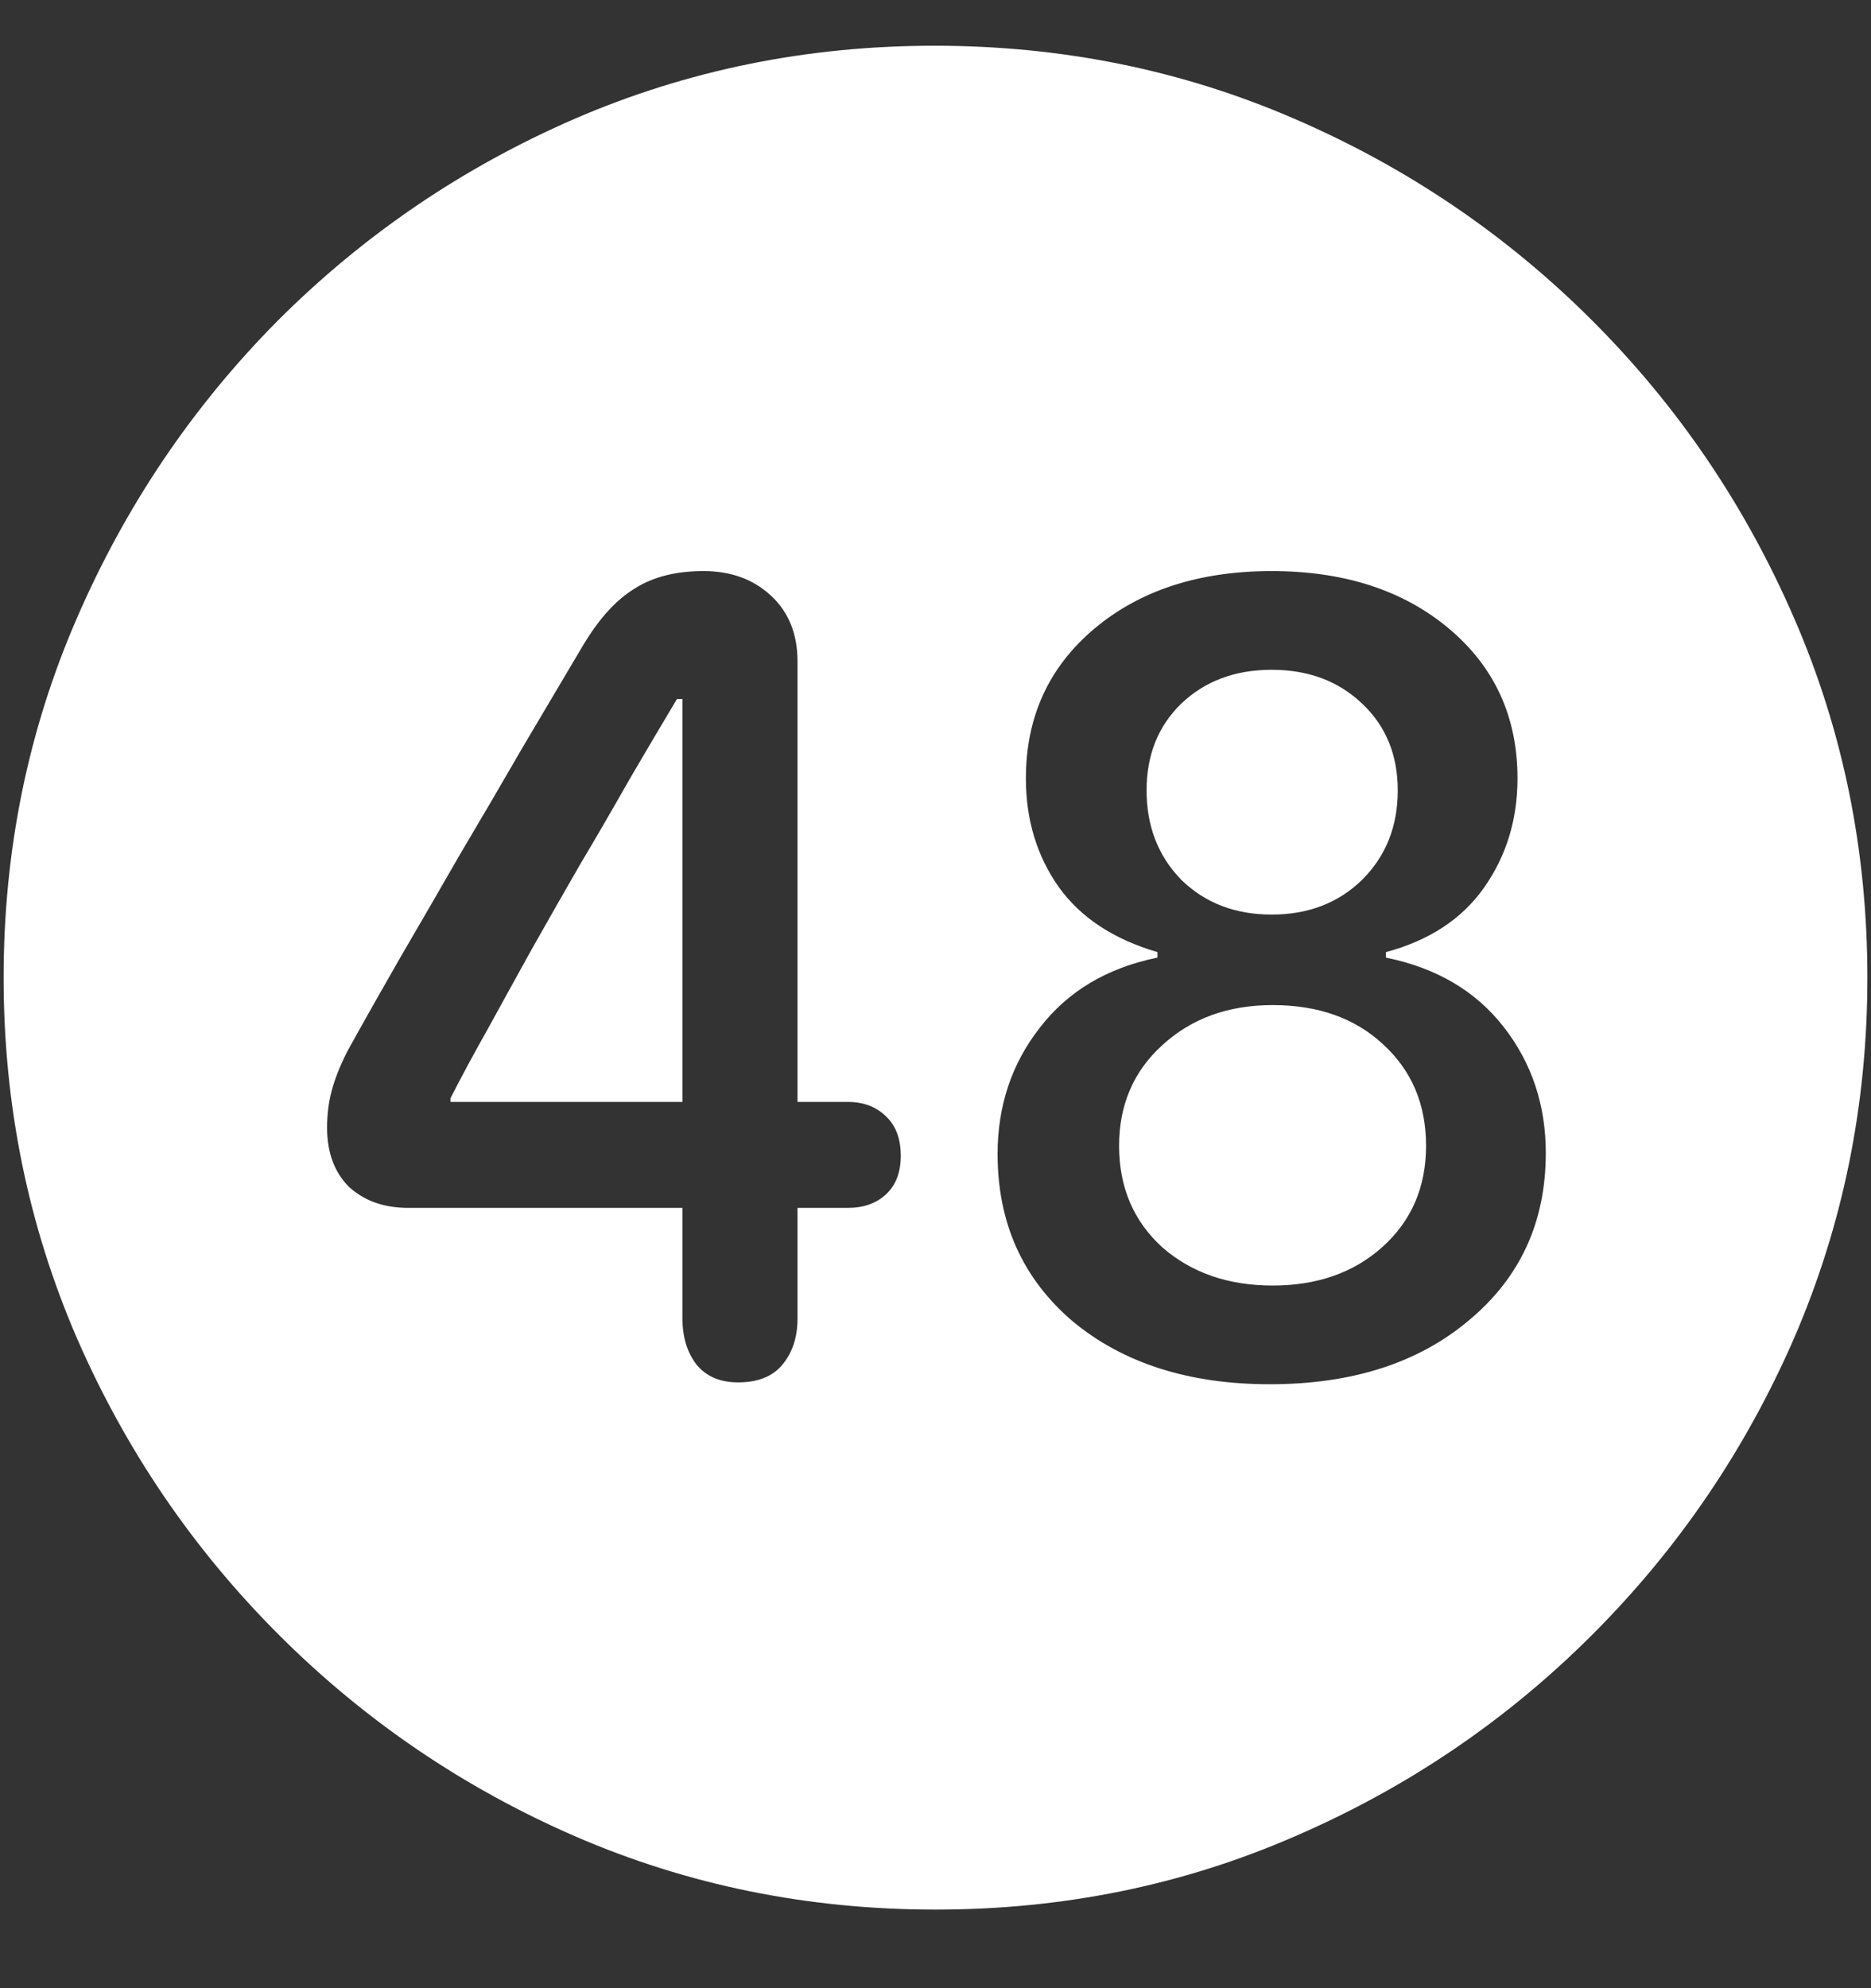 <svg width="16" height="17" viewBox="0 0 16 17" fill="none" xmlns="http://www.w3.org/2000/svg">
<rect x="0" y="0" width="16" height="17" fill="#333333" stroke="none"/>
<path d="M8 16.328C9.089 16.328 10.112 16.12 11.07 15.703C12.034 15.287 12.883 14.711 13.617 13.977C14.352 13.242 14.927 12.396 15.344 11.438C15.76 10.474 15.969 9.448 15.969 8.359C15.969 7.271 15.76 6.247 15.344 5.289C14.927 4.326 14.352 3.477 13.617 2.742C12.883 2.008 12.034 1.432 11.07 1.016C10.107 0.599 9.081 0.391 7.992 0.391C6.904 0.391 5.878 0.599 4.914 1.016C3.956 1.432 3.109 2.008 2.375 2.742C1.646 3.477 1.073 4.326 0.656 5.289C0.24 6.247 0.031 7.271 0.031 8.359C0.031 9.448 0.24 10.474 0.656 11.438C1.073 12.396 1.648 13.242 2.383 13.977C3.117 14.711 3.964 15.287 4.922 15.703C5.885 16.12 6.911 16.328 8 16.328ZM6.312 11.82C6.156 11.82 6.036 11.768 5.953 11.664C5.875 11.56 5.836 11.43 5.836 11.273V10.328H3.492C3.284 10.328 3.115 10.268 2.984 10.148C2.859 10.023 2.797 9.854 2.797 9.641C2.797 9.531 2.81 9.427 2.836 9.328C2.862 9.229 2.906 9.117 2.969 8.992C3.104 8.747 3.253 8.484 3.414 8.203C3.581 7.917 3.753 7.62 3.93 7.312C4.112 7.005 4.292 6.698 4.469 6.391C4.651 6.083 4.826 5.789 4.992 5.508C5.128 5.284 5.273 5.125 5.43 5.031C5.586 4.932 5.781 4.883 6.016 4.883C6.25 4.883 6.443 4.953 6.594 5.094C6.745 5.234 6.82 5.422 6.82 5.656V9.422H7.25C7.385 9.422 7.495 9.464 7.578 9.547C7.661 9.625 7.703 9.737 7.703 9.883C7.703 10.023 7.661 10.133 7.578 10.211C7.495 10.289 7.385 10.328 7.25 10.328H6.82V11.273C6.82 11.435 6.776 11.568 6.688 11.672C6.604 11.771 6.479 11.82 6.312 11.82ZM5.836 9.422V5.977H5.789C5.659 6.195 5.523 6.424 5.383 6.664C5.247 6.904 5.107 7.146 4.961 7.391C4.82 7.635 4.682 7.878 4.547 8.117C4.417 8.352 4.292 8.578 4.172 8.797C4.052 9.01 3.945 9.208 3.852 9.391V9.422H5.836ZM10.859 11.836C10.167 11.836 9.604 11.656 9.172 11.297C8.745 10.932 8.531 10.456 8.531 9.867C8.531 9.456 8.651 9.096 8.891 8.789C9.13 8.477 9.466 8.276 9.898 8.188V8.141C9.523 8.031 9.242 7.846 9.055 7.586C8.867 7.32 8.773 7.01 8.773 6.656C8.773 6.13 8.969 5.703 9.359 5.375C9.75 5.047 10.255 4.883 10.875 4.883C11.495 4.883 12 5.047 12.391 5.375C12.781 5.703 12.977 6.13 12.977 6.656C12.977 7.01 12.88 7.323 12.688 7.594C12.5 7.859 12.221 8.042 11.852 8.141V8.188C12.284 8.276 12.62 8.474 12.859 8.781C13.099 9.089 13.219 9.448 13.219 9.859C13.219 10.448 13 10.925 12.562 11.289C12.13 11.654 11.562 11.836 10.859 11.836ZM10.883 10.992C11.263 10.992 11.575 10.883 11.82 10.664C12.07 10.44 12.195 10.151 12.195 9.797C12.195 9.443 12.073 9.154 11.828 8.93C11.588 8.706 11.273 8.594 10.883 8.594C10.503 8.594 10.188 8.708 9.938 8.938C9.693 9.161 9.57 9.448 9.57 9.797C9.57 10.151 9.693 10.44 9.938 10.664C10.188 10.883 10.503 10.992 10.883 10.992ZM10.875 7.82C11.188 7.82 11.445 7.721 11.648 7.523C11.852 7.32 11.953 7.065 11.953 6.758C11.953 6.456 11.852 6.208 11.648 6.016C11.445 5.823 11.188 5.727 10.875 5.727C10.562 5.727 10.305 5.823 10.102 6.016C9.904 6.208 9.805 6.456 9.805 6.758C9.805 7.065 9.904 7.32 10.102 7.523C10.305 7.721 10.562 7.82 10.875 7.82Z" fill="white"/>
</svg>
